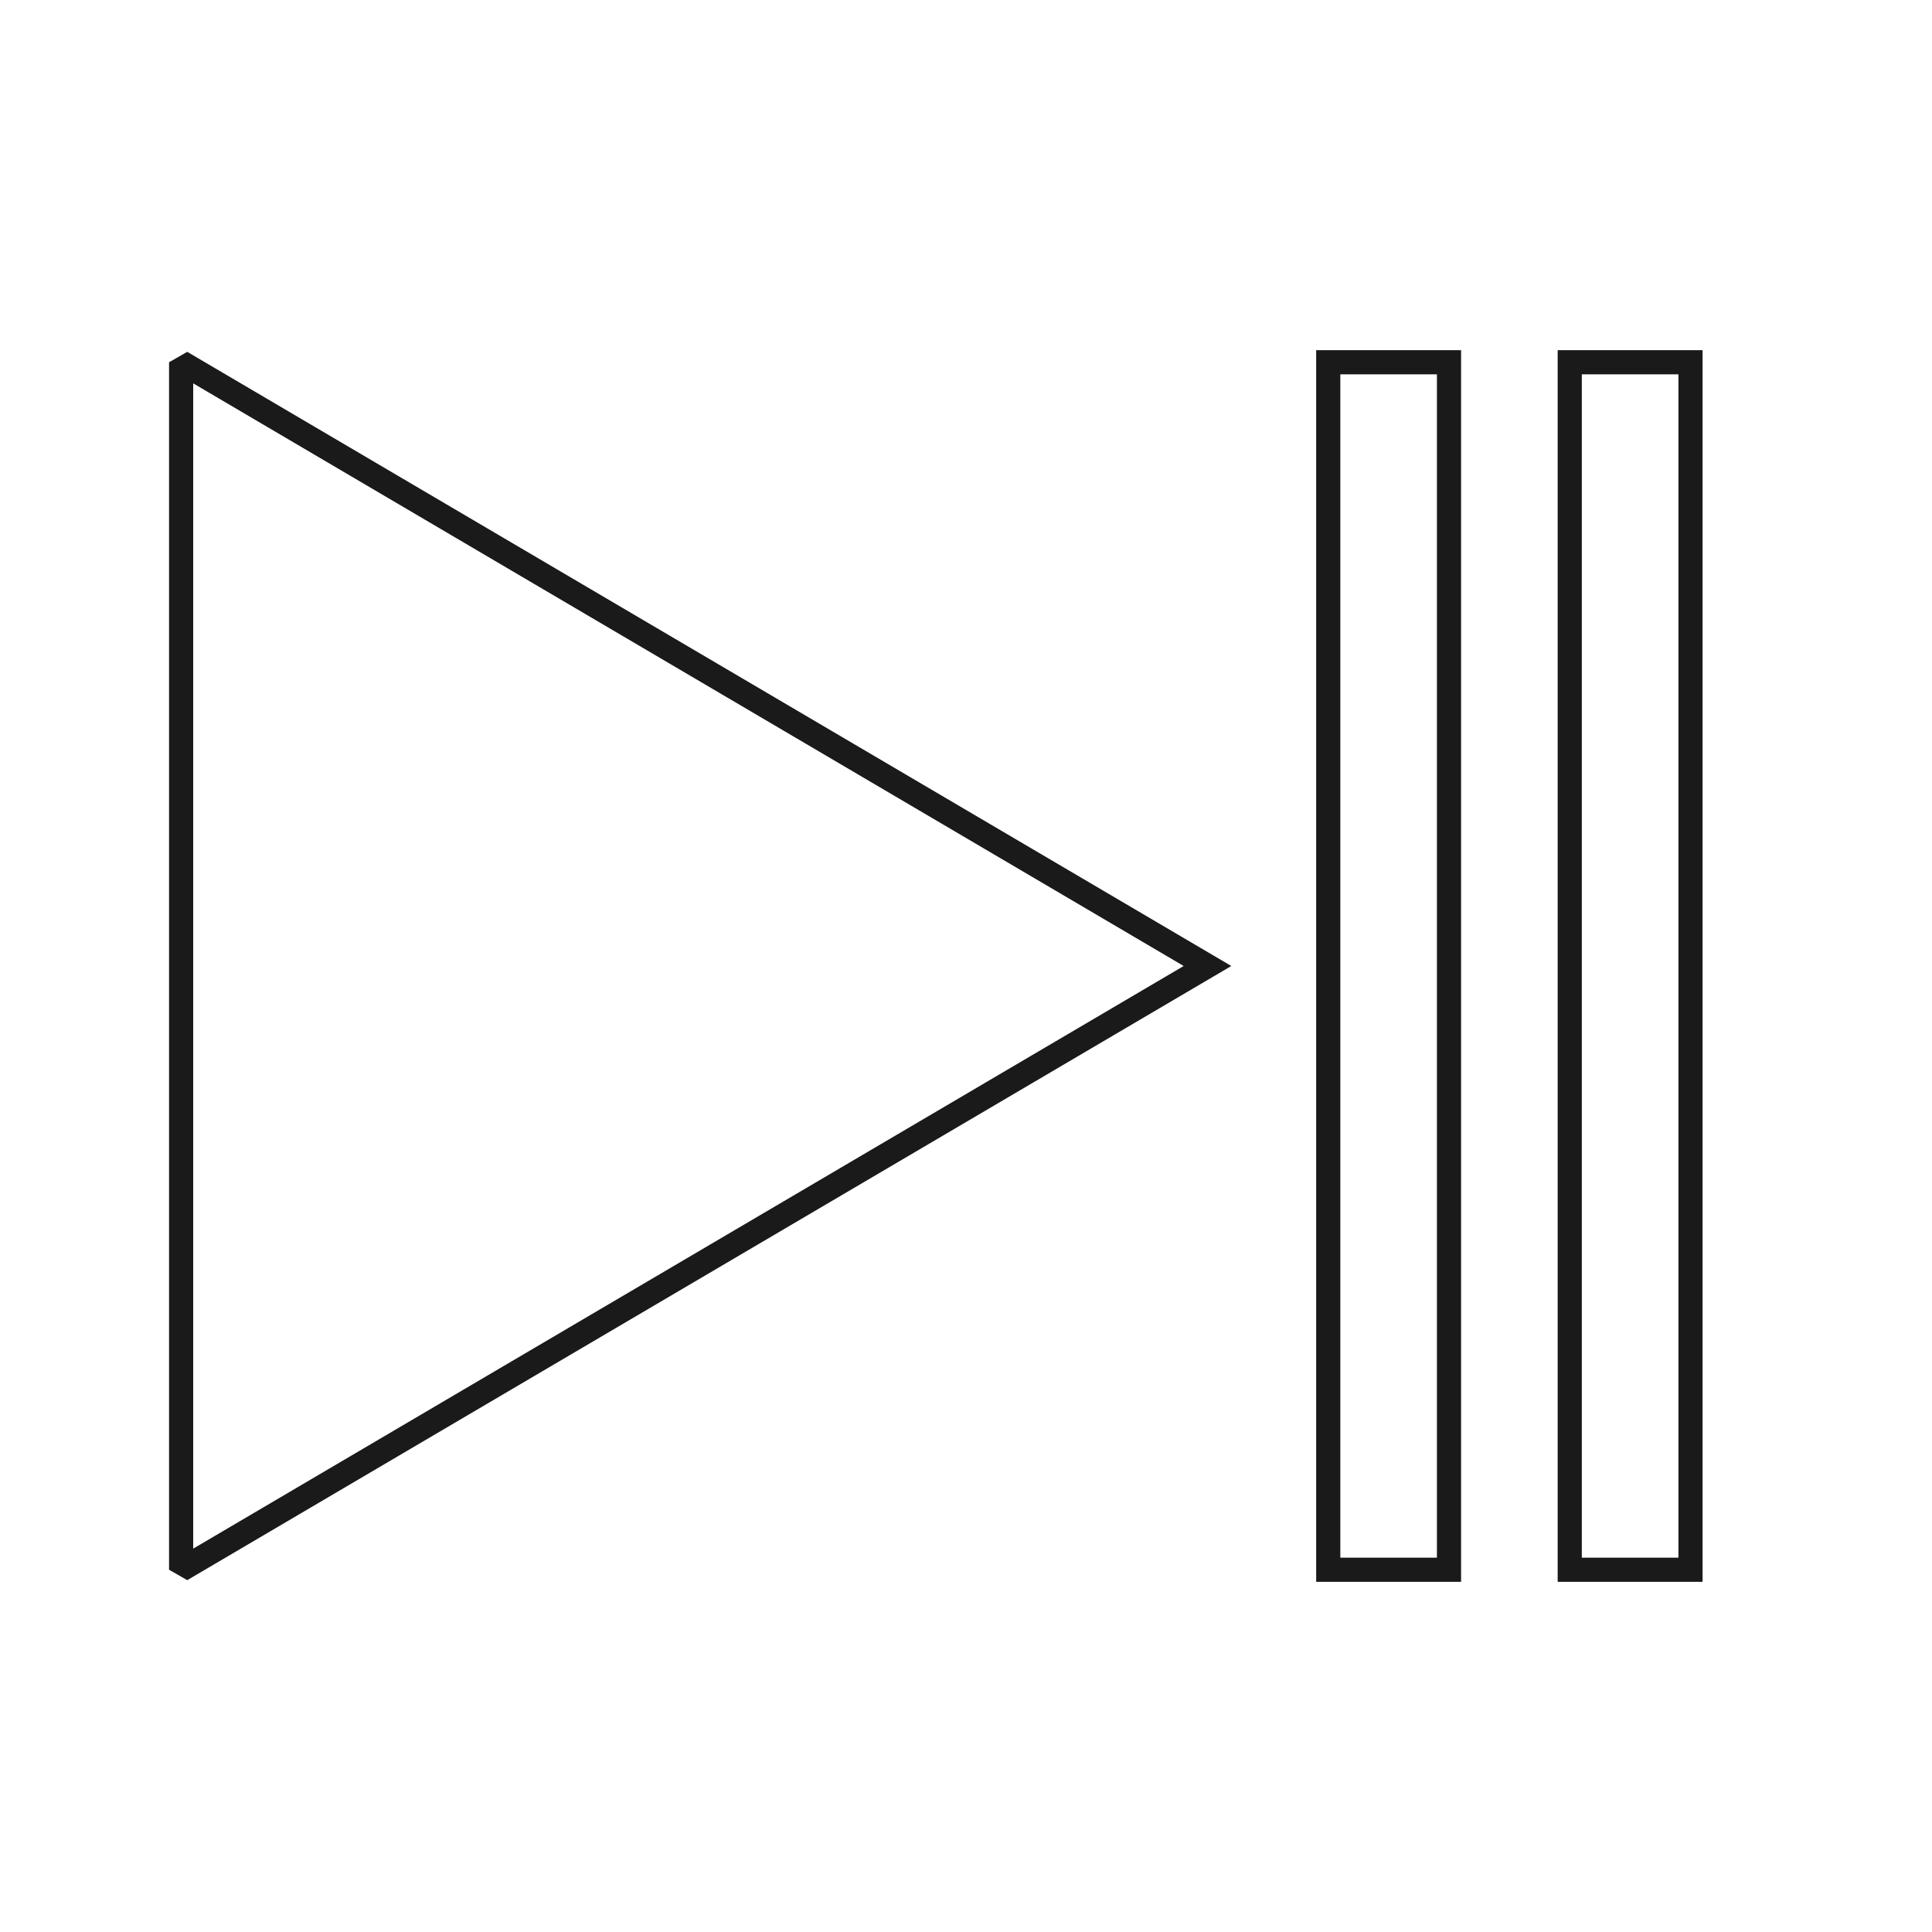 <svg xmlns="http://www.w3.org/2000/svg" viewBox="0 0 320 320">
  <defs>
    <style>
      .cls-1 {
        fill: none;
        stroke: #1a1a1a;
        stroke-miterlimit: 2;
        stroke-width: 4px;
      }
    </style>
  </defs>
  <title>music-play-pause-outline</title>
  <g id="Layer_12_copy" data-name="Layer 12 copy">
    <g>
      <polygon class="cls-1" points="30 60 200 160 30 260 30 60"/>
      <rect class="cls-1" x="220" y="60" width="20" height="200"/>
      <rect class="cls-1" x="260" y="60" width="20" height="200"/>
    </g>
  </g>
</svg>
